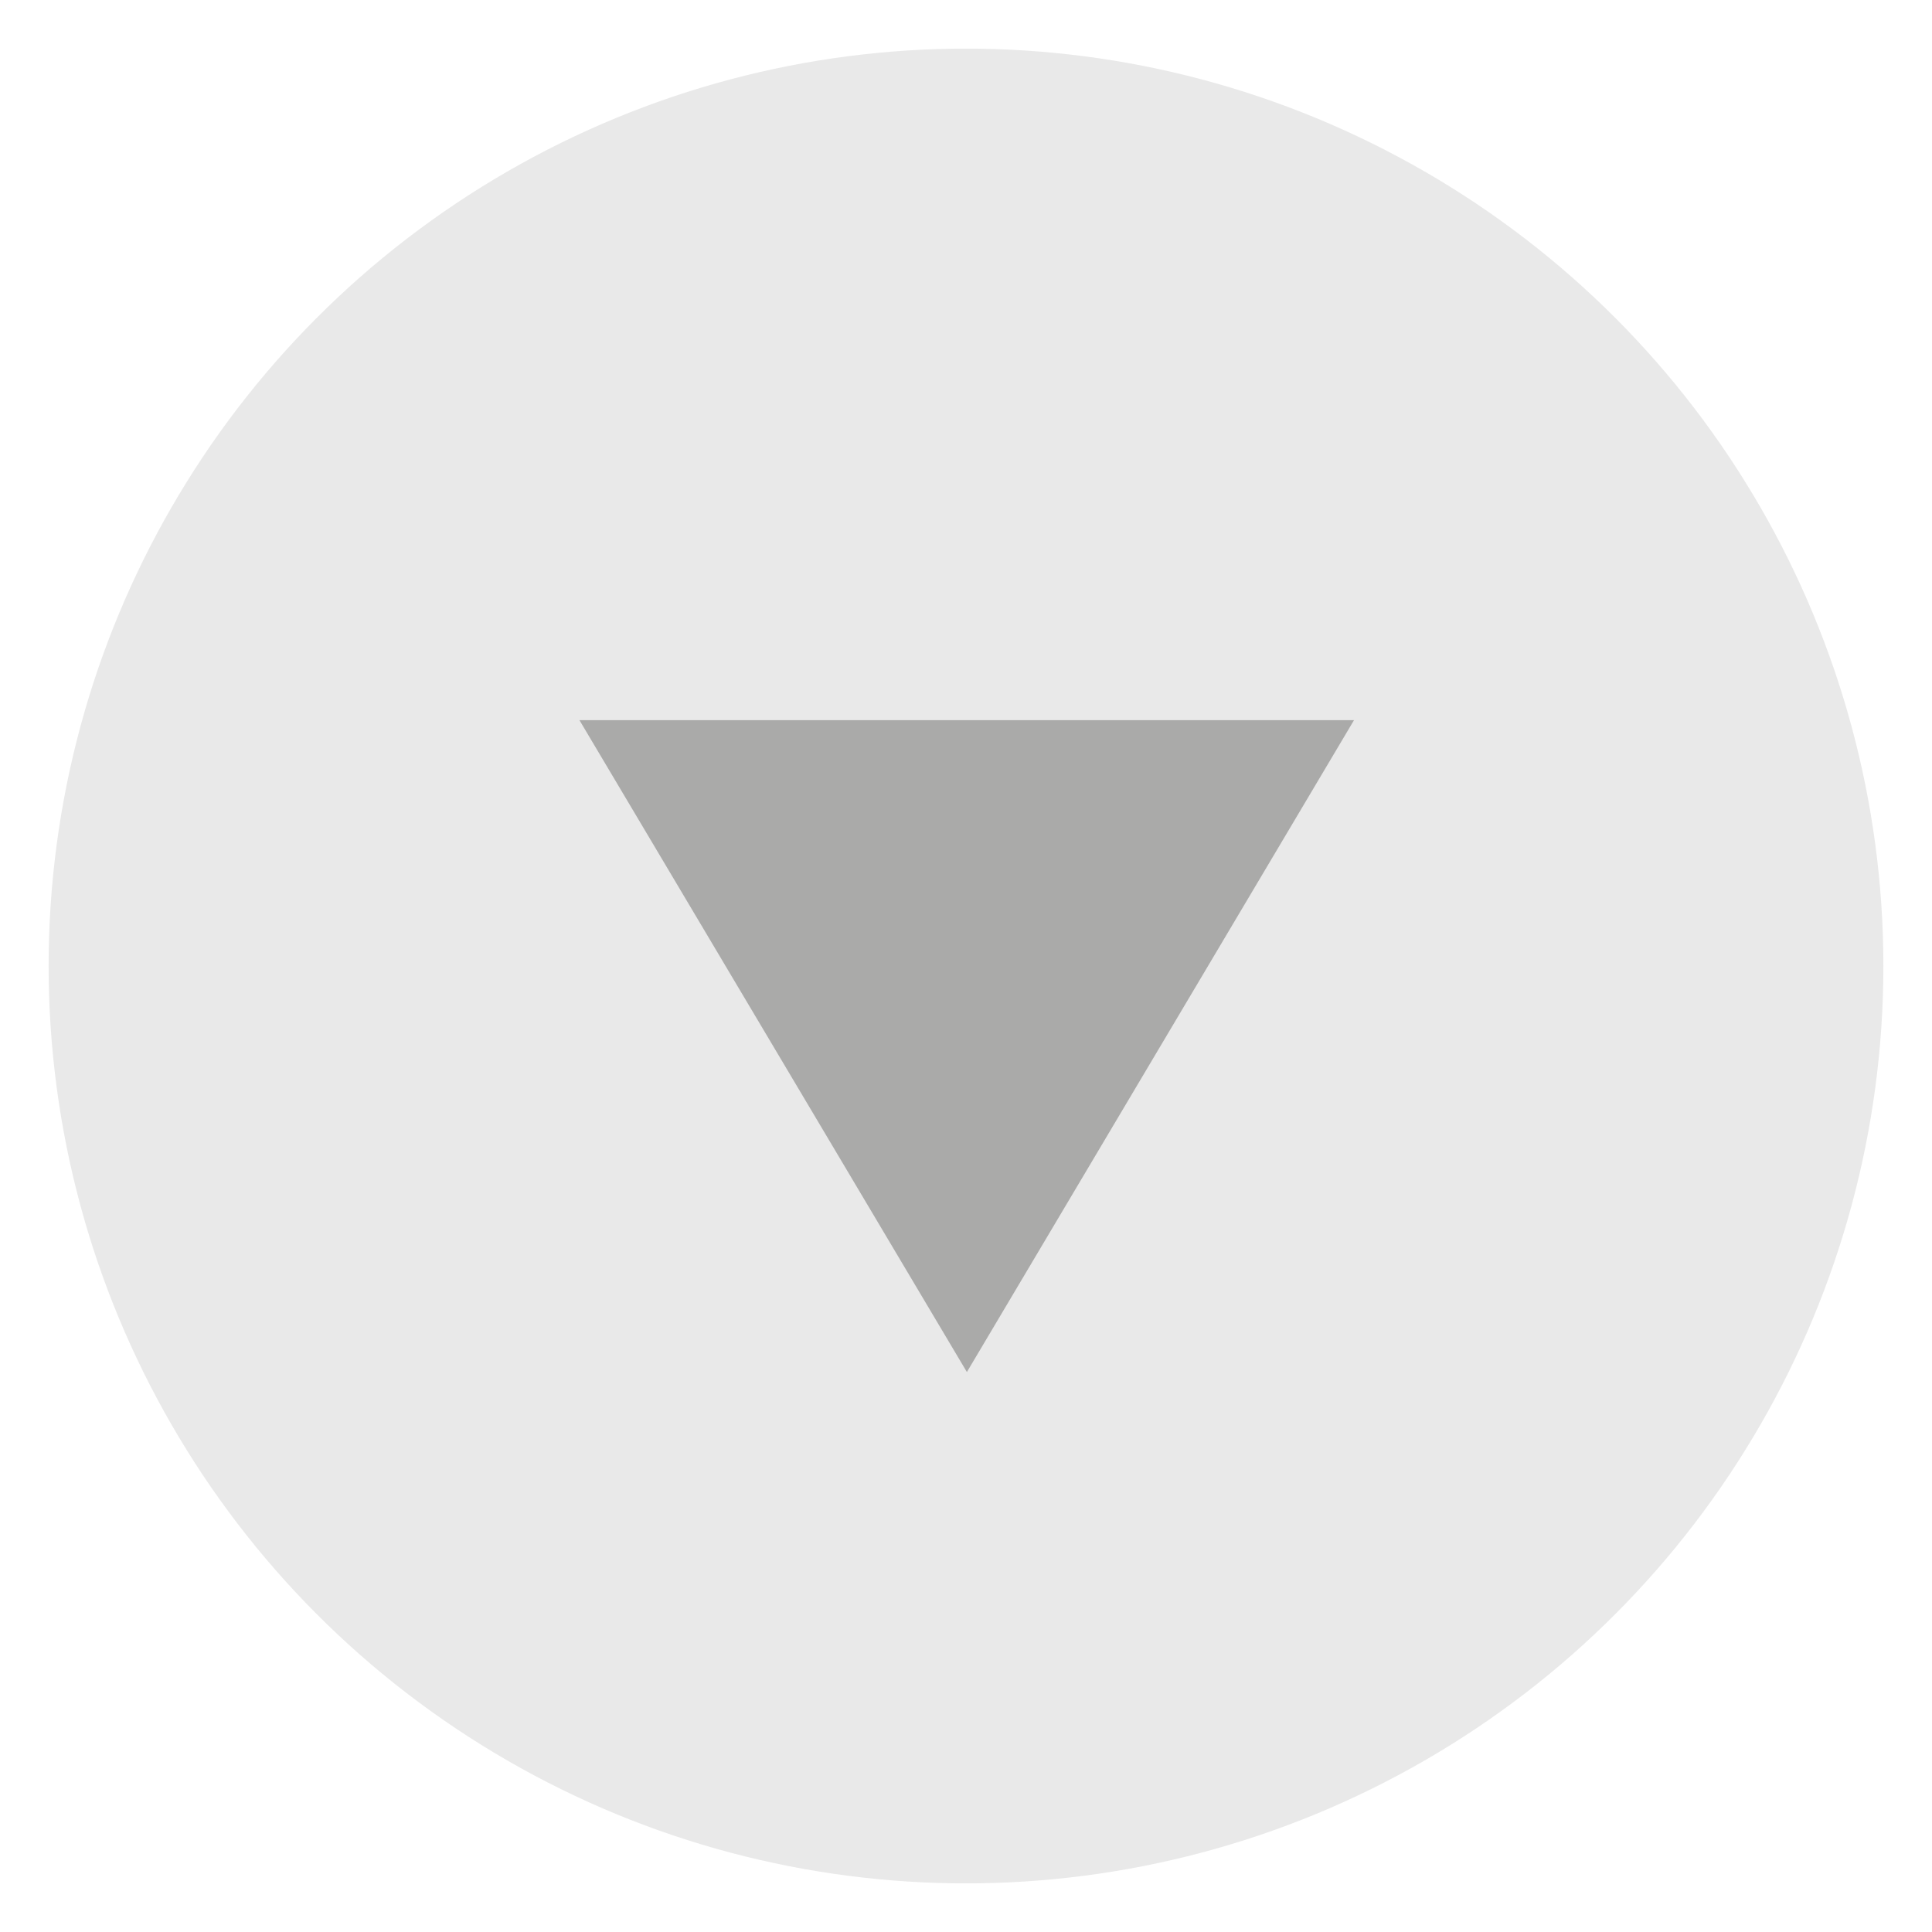<svg xmlns="http://www.w3.org/2000/svg" width="24" height="24" viewBox="0 0 24 24"><path fill-rule="evenodd" clip-rule="evenodd" fill="#285C2D" d="M7.198 8.946L12.011 17.044 16.82 8.946z"/><circle fill-rule="evenodd" clip-rule="evenodd" fill="#E9E9E9" cx="12" cy="12" r="11.396"/><path fill-rule="evenodd" clip-rule="evenodd" fill="#AAAAA9" d="M7.198 8.946L12.011 17.044 16.82 8.946z"/></svg>